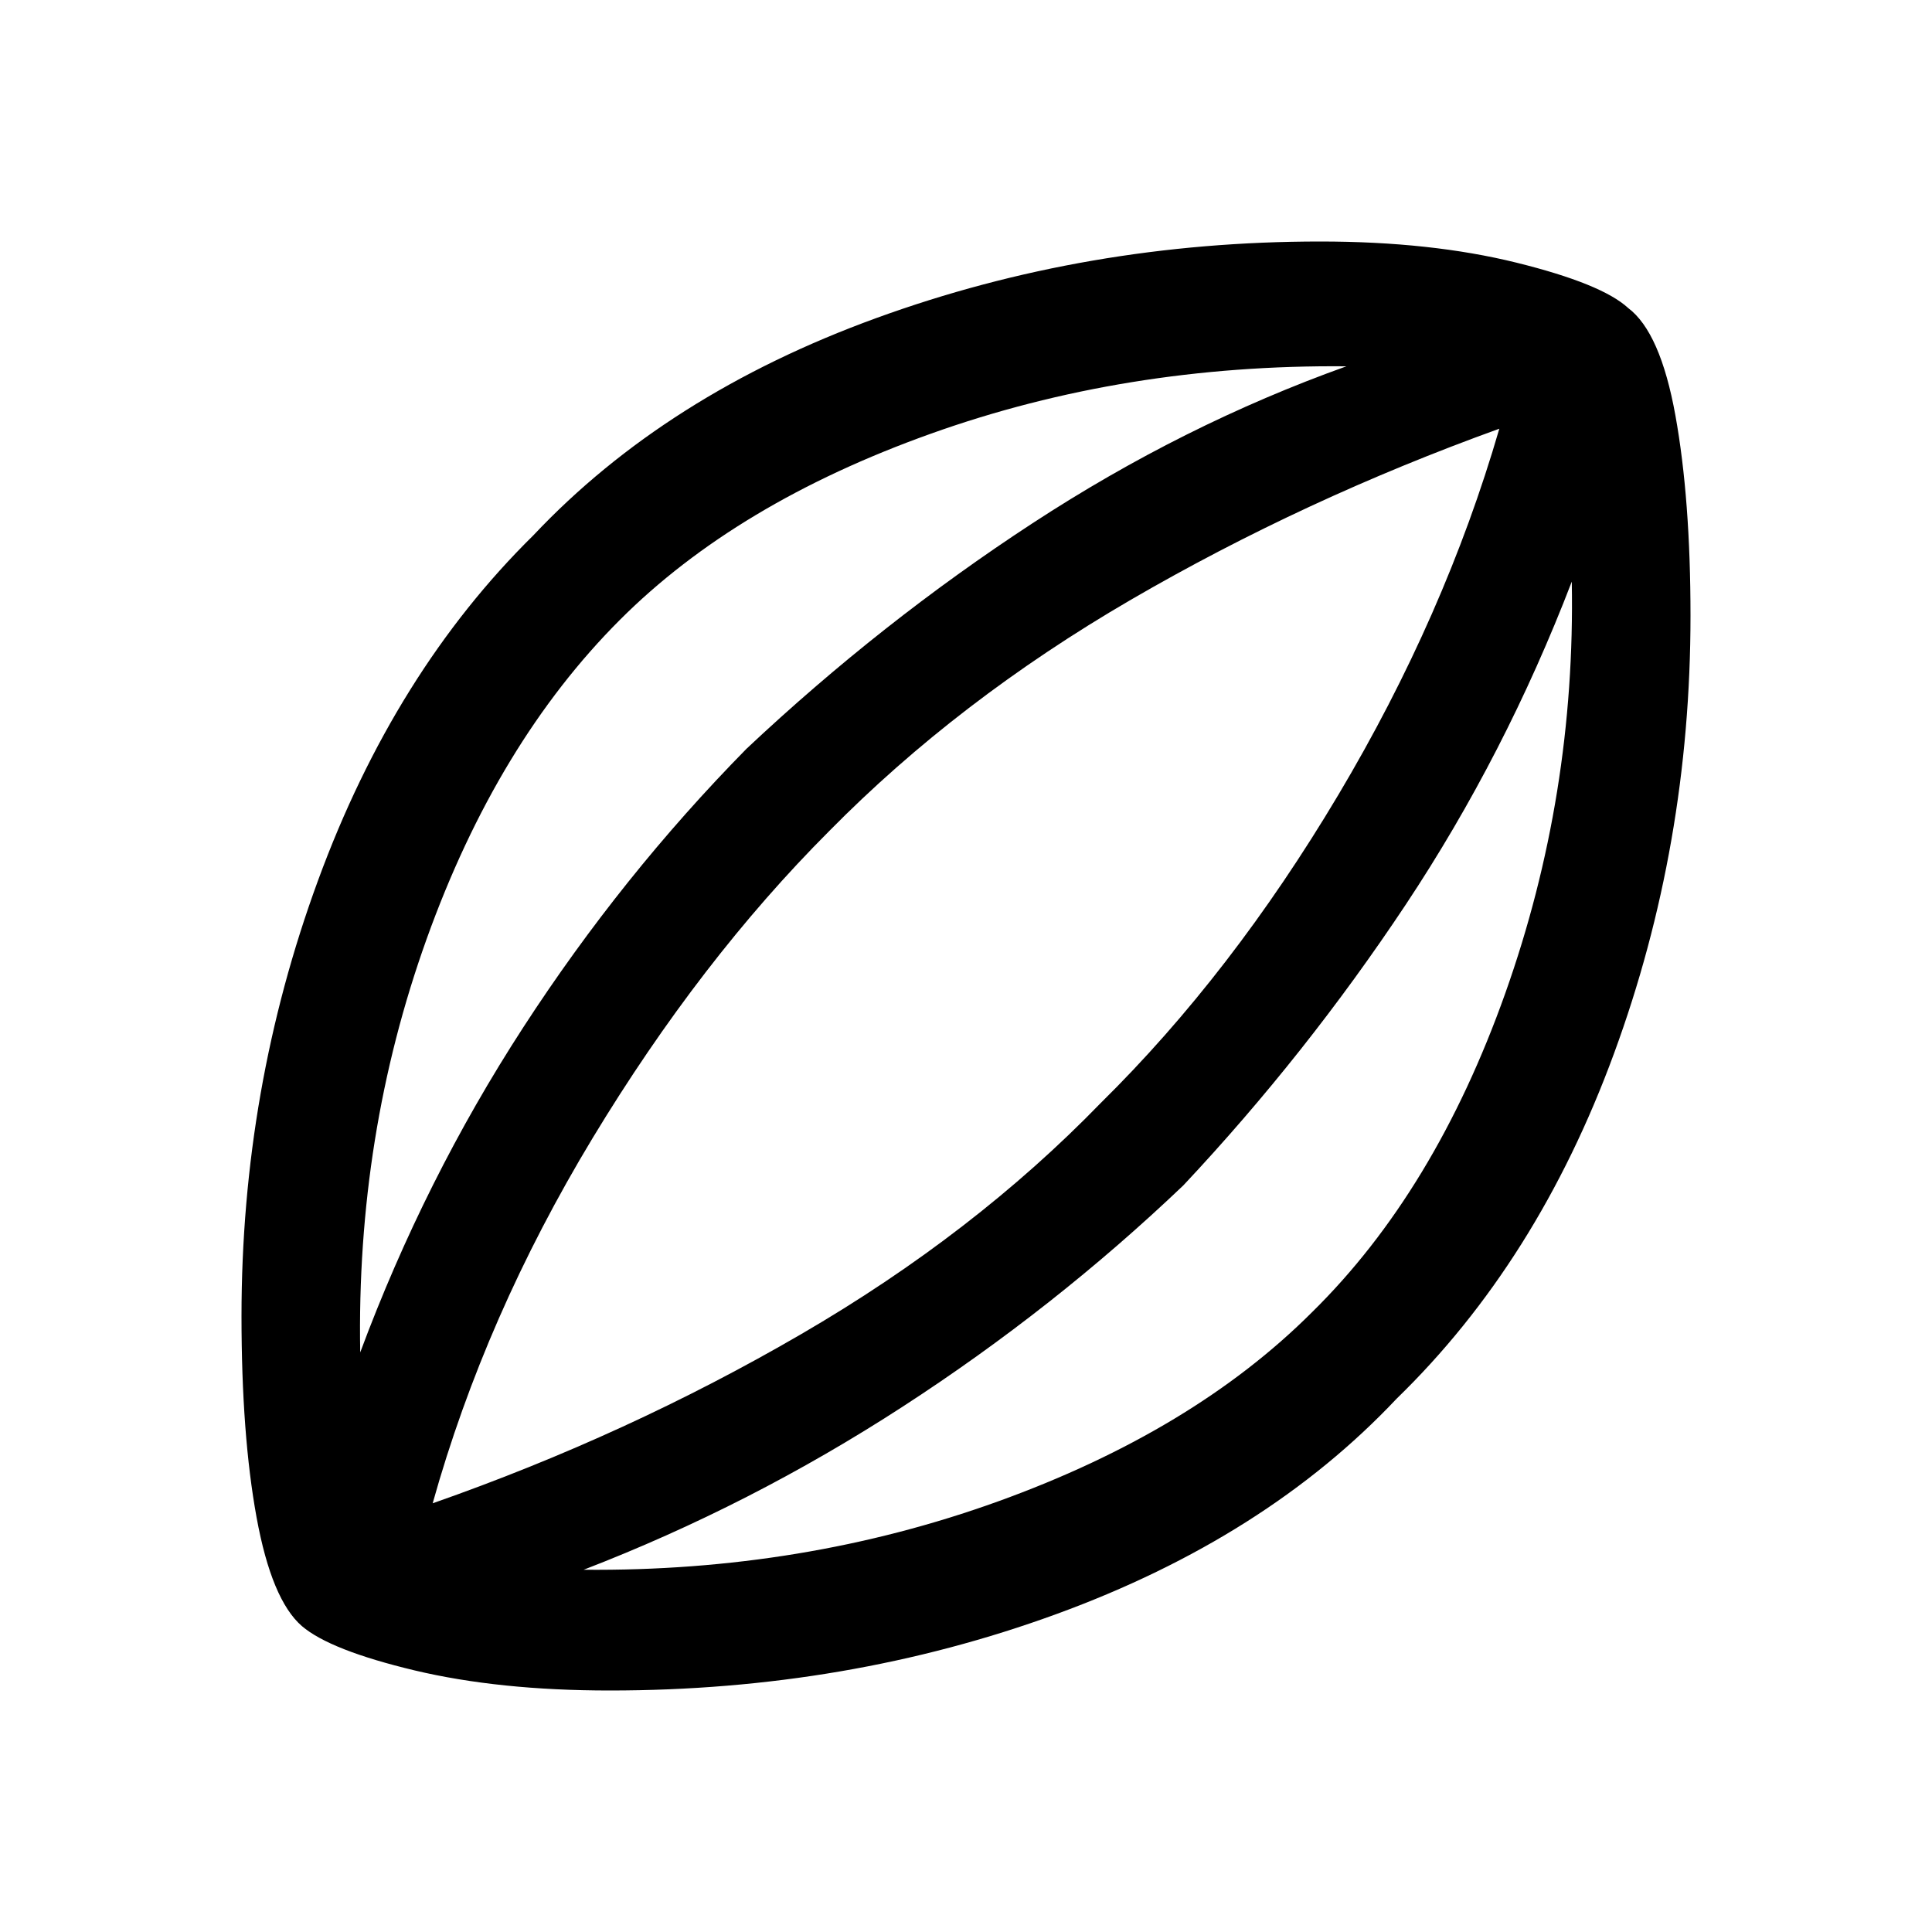 <svg xmlns="http://www.w3.org/2000/svg" height="20" width="20"><path d="M6.312 17.5Q5.167 17.5 4.292 17.292Q3.417 17.083 3.125 16.833Q2.812 16.562 2.656 15.708Q2.5 14.854 2.5 13.625Q2.5 11.271 3.292 9.115Q4.083 6.958 5.521 5.542Q6.896 4.083 9.073 3.292Q11.25 2.5 13.667 2.5Q14.812 2.5 15.698 2.719Q16.583 2.938 16.854 3.188Q17.188 3.438 17.344 4.302Q17.5 5.167 17.5 6.375Q17.5 8.75 16.708 10.906Q15.917 13.062 14.458 14.479Q13.104 15.917 10.938 16.708Q8.771 17.5 6.312 17.5ZM3.729 14Q4.396 12.208 5.417 10.635Q6.438 9.062 7.729 7.75Q9.125 6.438 10.688 5.417Q12.25 4.396 13.938 3.792Q11.646 3.771 9.635 4.49Q7.625 5.208 6.417 6.417Q5.146 7.688 4.417 9.719Q3.688 11.75 3.729 14ZM6.042 16.25Q8.312 16.271 10.333 15.542Q12.354 14.812 13.583 13.583Q14.854 12.333 15.583 10.281Q16.312 8.229 16.271 6.021Q15.583 7.812 14.552 9.365Q13.521 10.917 12.25 12.271Q10.917 13.542 9.344 14.562Q7.771 15.583 6.042 16.25ZM4.479 15.562Q6.5 14.854 8.292 13.812Q10.083 12.771 11.396 11.417Q12.75 10.083 13.854 8.229Q14.958 6.375 15.521 4.438Q13.5 5.167 11.708 6.208Q9.917 7.25 8.583 8.604Q7.25 9.938 6.135 11.781Q5.021 13.625 4.479 15.562ZM10 10Q10 10 10 10Q10 10 10 10Q10 10 10 10Q10 10 10 10Q10 10 10 10Q10 10 10 10Q10 10 10 10Q10 10 10 10Z"/></svg>